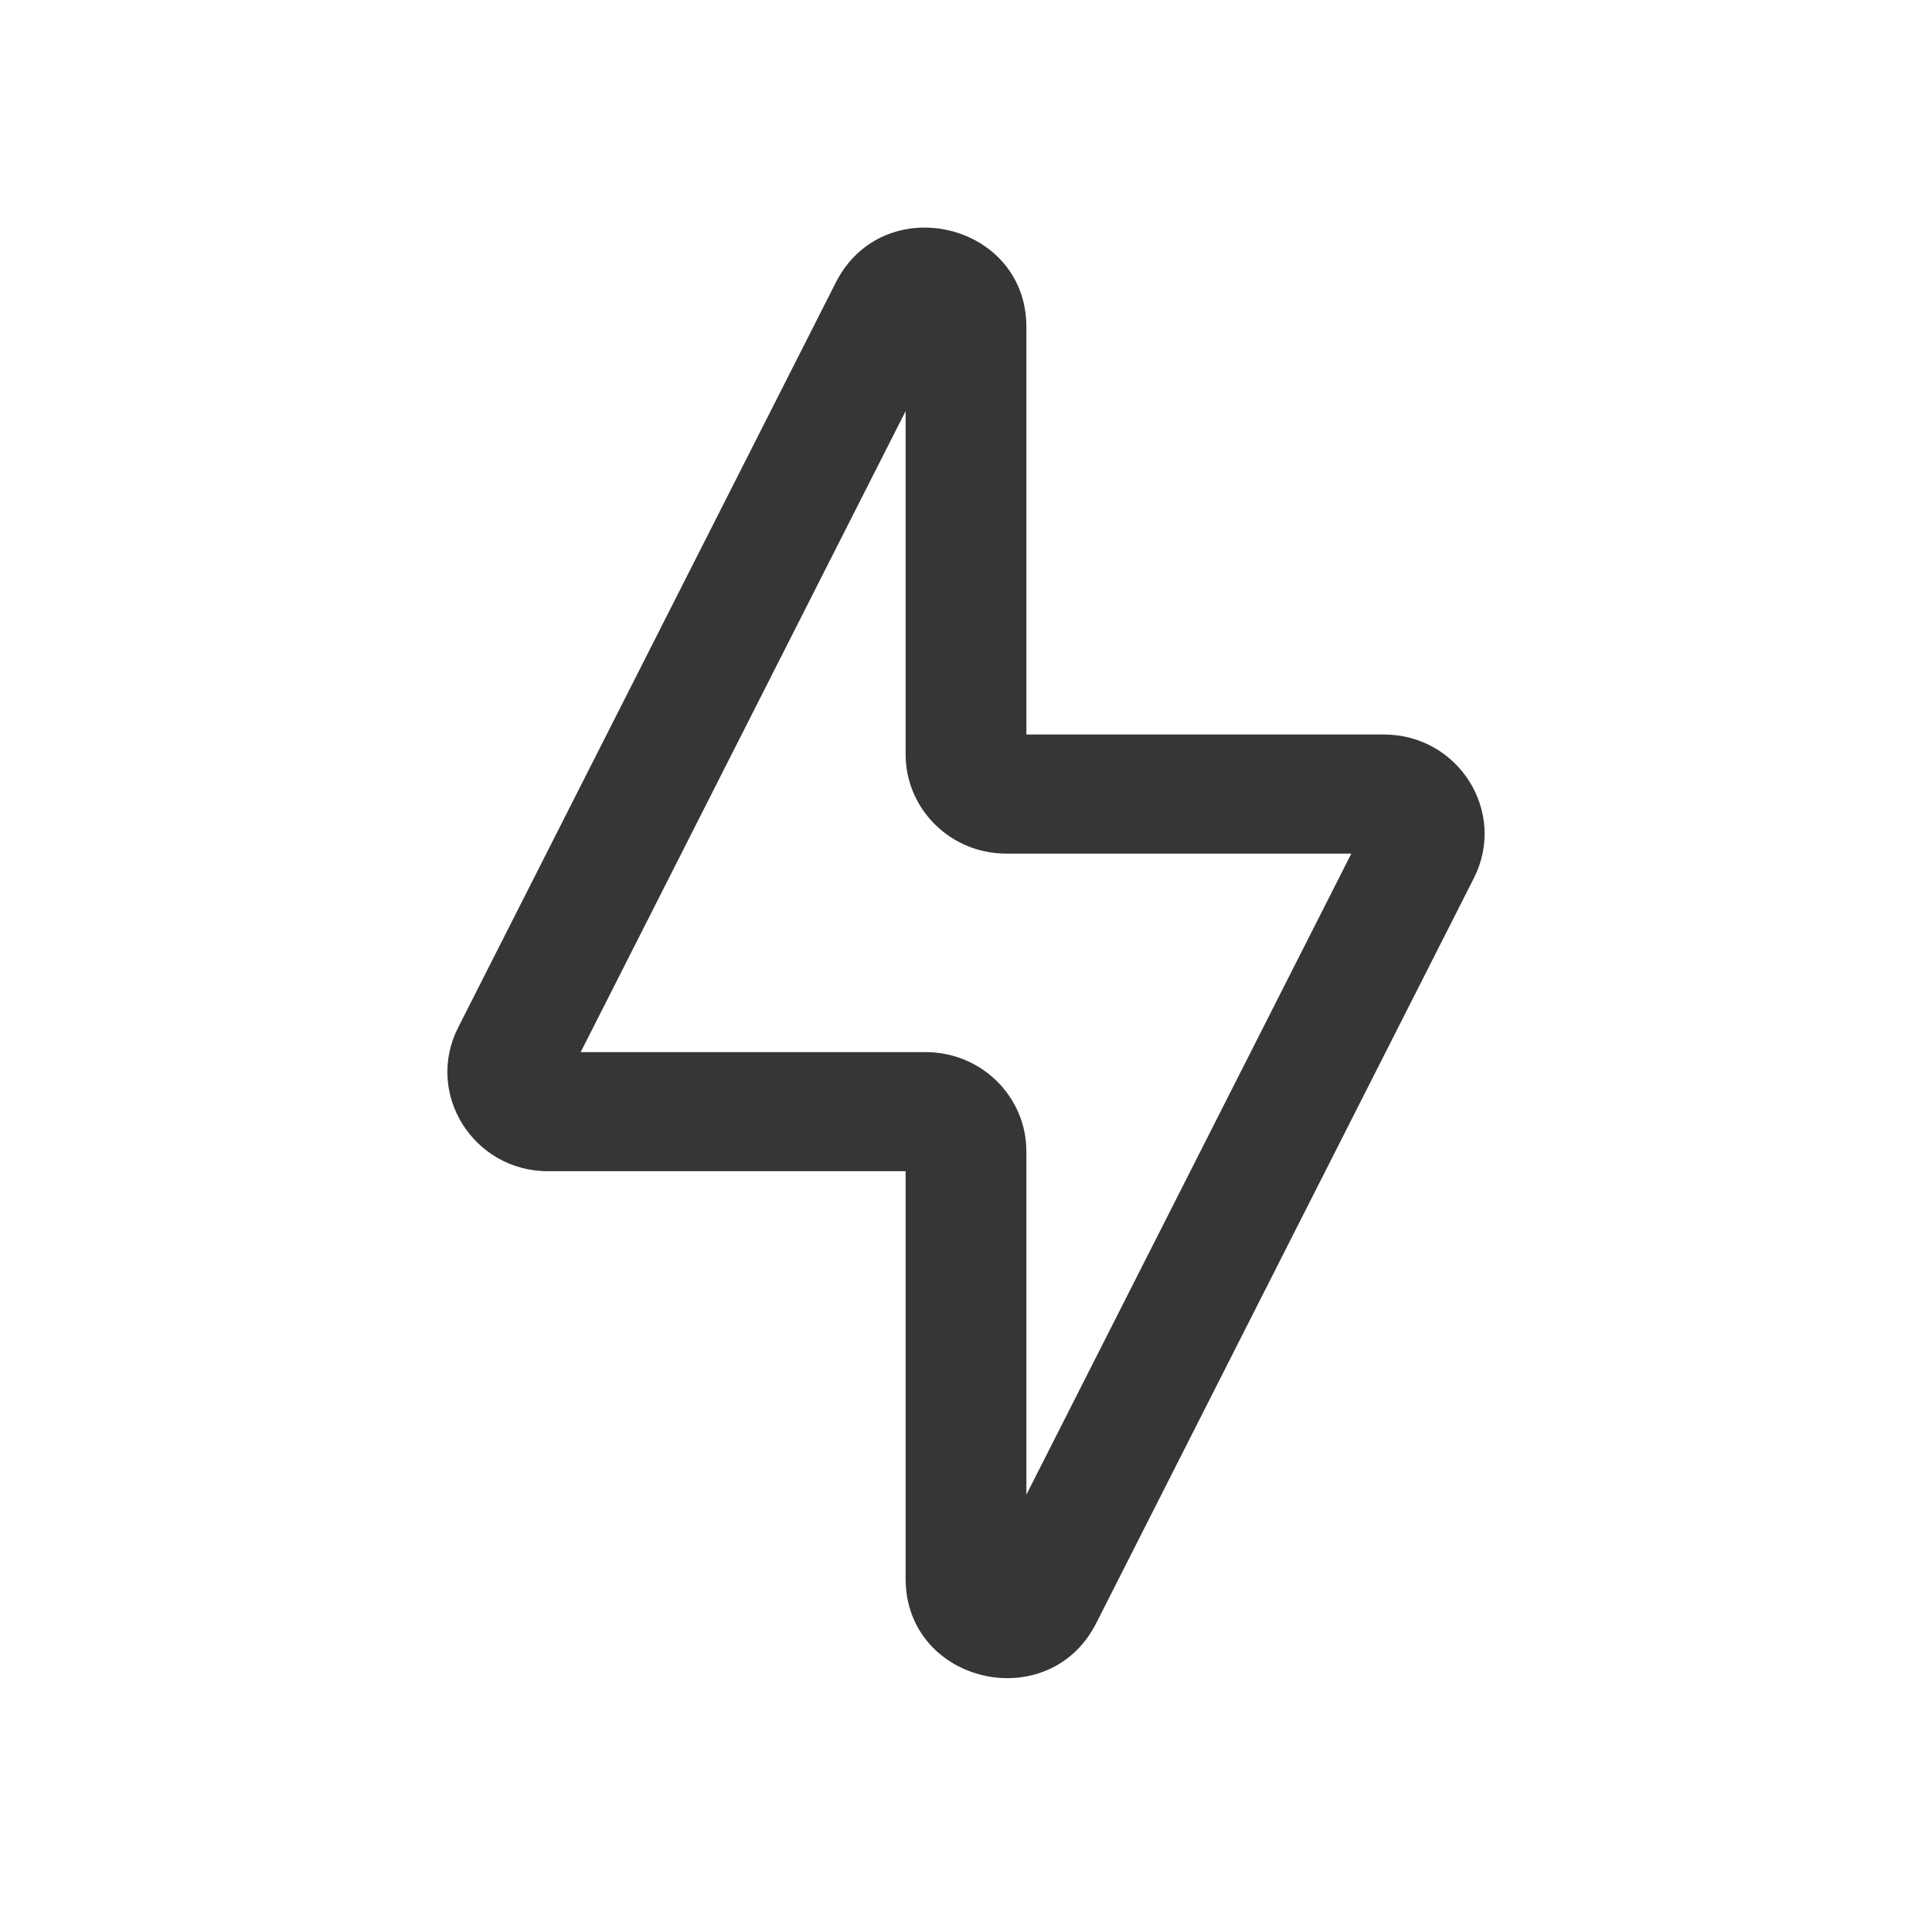 <svg xmlns="http://www.w3.org/2000/svg" width="75" height="74" viewBox="0 0 75 74" fill="none">
  <path fill-rule="evenodd" clip-rule="evenodd" d="M39.844 12.697C39.844 8.63 34.287 7.336 32.444 10.974L17.784 39.901C16.485 42.464 18.374 45.479 21.278 45.479H35.156V61.303C35.156 65.37 40.713 66.664 42.556 63.026L57.215 34.099C58.514 31.536 56.626 28.521 53.722 28.521H39.844V12.697ZM22.542 40.854L35.156 15.963V29.292C35.156 31.42 36.905 33.146 39.062 33.146H52.458L39.844 58.038V44.708C39.844 42.58 38.095 40.854 35.937 40.854H22.542Z" fill="#363538"/>
</svg>